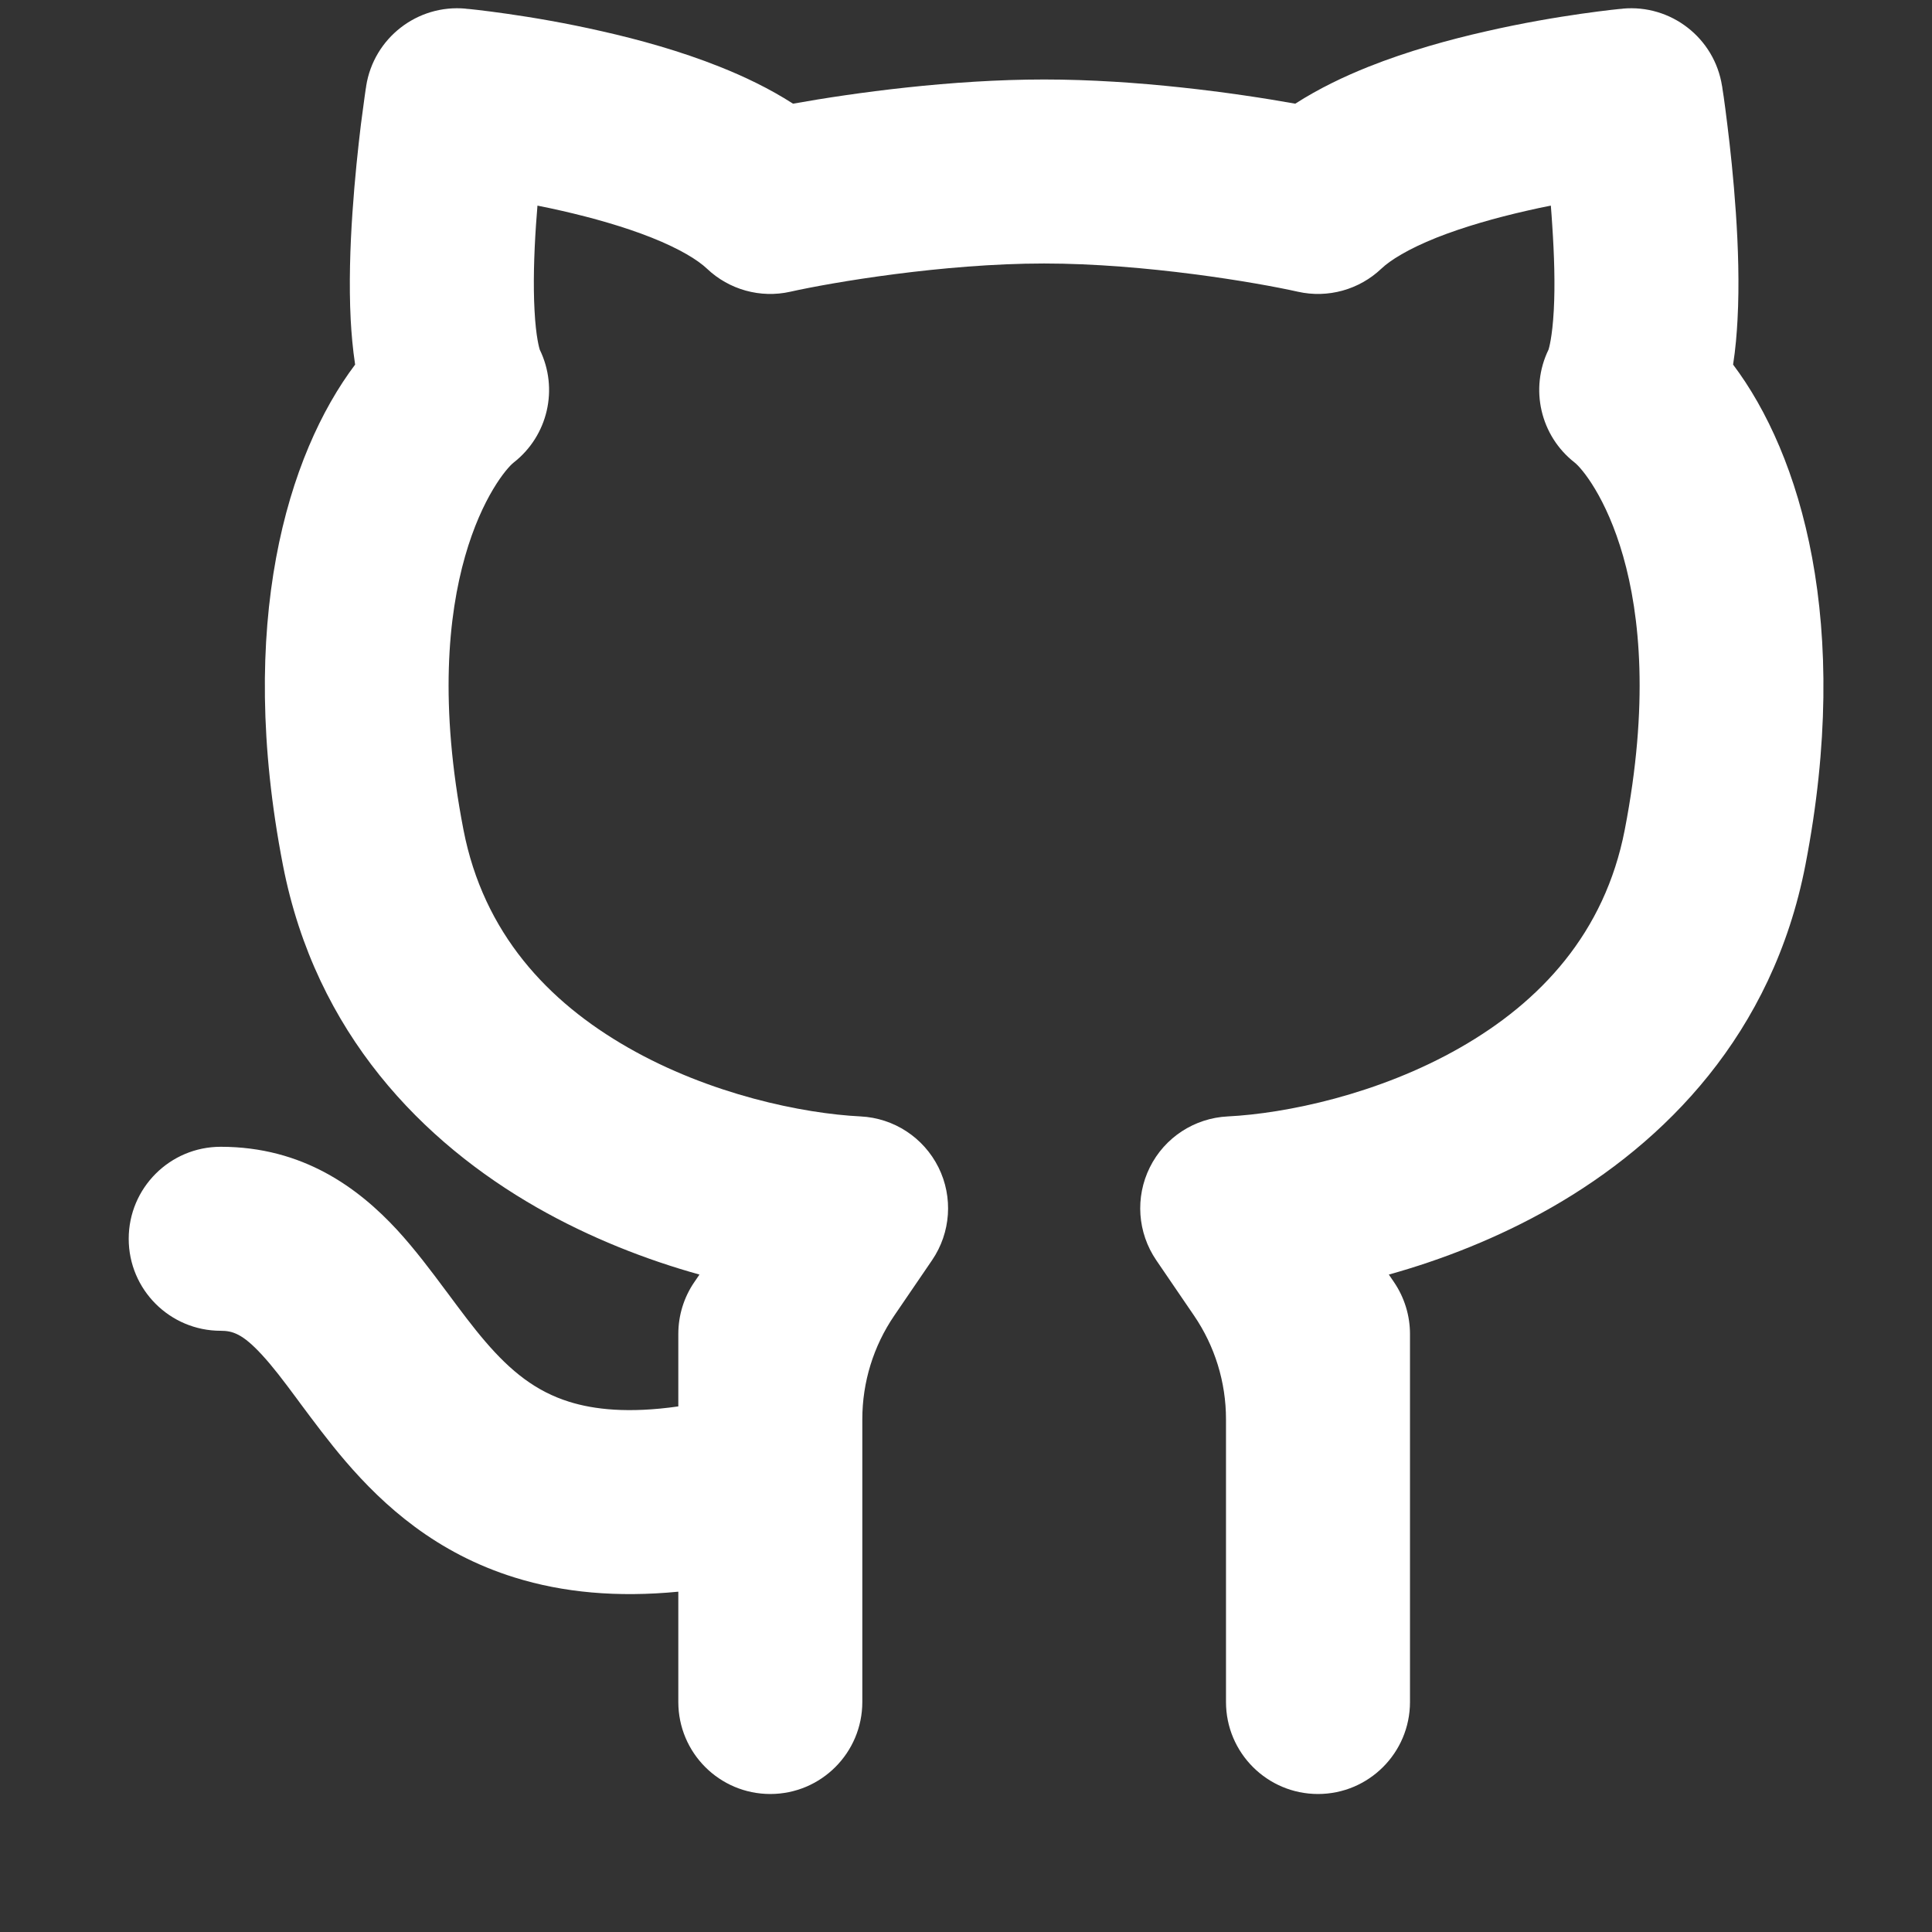 <svg width="21" height="21" viewBox="0 0 21 21" fill="none" xmlns="http://www.w3.org/2000/svg">
<rect x="0" y="0" width="21" height="21" fill="#333333" stroke="none"/>
<g clip-path="url(#clip0_36_122)">
<path d="M3.98 0.936C4.062 0.414 4.536 0.045 5.062 0.094L5.063 0.095L5.066 0.095L5.074 0.096L5.1 0.098C5.122 0.101 5.153 0.104 5.192 0.108C5.27 0.117 5.379 0.131 5.513 0.15C5.779 0.188 6.147 0.249 6.548 0.341C6.947 0.431 7.398 0.556 7.824 0.726C8.083 0.829 8.36 0.96 8.62 1.127C9.29 1.007 10.343 0.864 11.349 0.864C12.356 0.864 13.409 1.007 14.079 1.127C14.339 0.96 14.616 0.829 14.874 0.726C15.301 0.556 15.752 0.431 16.151 0.341C16.552 0.249 16.919 0.188 17.185 0.15C17.319 0.131 17.429 0.117 17.507 0.108C17.546 0.104 17.576 0.101 17.599 0.098L17.625 0.096L17.633 0.095L17.635 0.095L17.637 0.094C18.163 0.045 18.637 0.414 18.718 0.936L18.719 0.939L18.72 0.946L18.723 0.969C18.726 0.989 18.731 1.018 18.736 1.053C18.746 1.125 18.76 1.227 18.775 1.352C18.806 1.6 18.843 1.941 18.868 2.311C18.893 2.677 18.907 3.09 18.886 3.477C18.878 3.624 18.865 3.791 18.838 3.963C19.573 4.939 20.133 6.776 19.624 9.402C19.267 11.241 18.097 12.419 16.865 13.124C16.281 13.457 15.671 13.694 15.096 13.854L15.152 13.936C15.265 14.102 15.326 14.299 15.326 14.5V18.5C15.326 19.052 14.878 19.5 14.326 19.5C13.774 19.5 13.326 19.052 13.326 18.5V15.426C13.326 15.024 13.205 14.631 12.978 14.299L12.568 13.698C12.364 13.399 12.337 13.013 12.498 12.689C12.659 12.364 12.983 12.153 13.345 12.135C13.971 12.104 14.981 11.897 15.872 11.387C16.743 10.889 17.442 10.143 17.66 9.021C18.189 6.293 17.267 5.146 17.116 5.028C16.743 4.737 16.625 4.225 16.832 3.8C16.835 3.791 16.873 3.669 16.889 3.372C16.904 3.096 16.894 2.771 16.872 2.445C16.868 2.374 16.862 2.304 16.857 2.235C16.771 2.252 16.683 2.27 16.594 2.291C16.256 2.368 15.913 2.465 15.615 2.583C15.305 2.707 15.112 2.828 15.015 2.92C14.774 3.149 14.434 3.244 14.108 3.171C13.658 3.07 12.446 2.864 11.349 2.864C10.253 2.864 9.041 3.07 8.59 3.171C8.265 3.244 7.925 3.149 7.684 2.92C7.587 2.828 7.394 2.707 7.083 2.583C6.786 2.465 6.443 2.368 6.105 2.291C6.015 2.27 5.927 2.252 5.842 2.235C5.836 2.304 5.831 2.374 5.826 2.445C5.804 2.771 5.795 3.096 5.81 3.372C5.825 3.669 5.864 3.791 5.867 3.801C6.074 4.226 5.956 4.737 5.583 5.028C5.432 5.146 4.509 6.293 5.038 9.021C5.256 10.143 5.955 10.889 6.827 11.387C7.718 11.897 8.727 12.104 9.354 12.135C9.716 12.153 10.039 12.364 10.201 12.689C10.362 13.013 10.335 13.399 10.131 13.698L9.721 14.299C9.494 14.631 9.373 15.024 9.373 15.426C9.373 16.451 9.373 17.472 9.373 18.5C9.373 19.052 8.925 19.5 8.373 19.5C7.82 19.5 7.373 19.052 7.373 18.5V17.301C6.709 17.365 6.121 17.311 5.595 17.147C4.742 16.882 4.173 16.369 3.757 15.885C3.571 15.668 3.405 15.443 3.266 15.257L3.233 15.212C3.079 15.004 2.962 14.85 2.846 14.725C2.637 14.498 2.528 14.465 2.399 14.465C1.847 14.465 1.399 14.018 1.399 13.465C1.399 12.913 1.847 12.465 2.399 12.465C3.293 12.465 3.895 12.913 4.316 13.368C4.514 13.584 4.691 13.821 4.839 14.02L4.864 14.053C5.011 14.251 5.137 14.421 5.275 14.582C5.553 14.906 5.825 15.124 6.188 15.237C6.453 15.32 6.828 15.365 7.373 15.287V14.5C7.373 14.299 7.433 14.102 7.547 13.936L7.603 13.854C7.028 13.694 6.417 13.457 5.834 13.124C4.602 12.419 3.432 11.241 3.075 9.402C2.566 6.776 3.125 4.939 3.86 3.963C3.834 3.791 3.82 3.624 3.812 3.477C3.792 3.09 3.806 2.677 3.831 2.311C3.856 1.941 3.893 1.6 3.923 1.352C3.939 1.227 3.953 1.125 3.963 1.053C3.968 1.018 3.972 0.989 3.975 0.969L3.979 0.946L3.98 0.939L3.98 0.936Z" fill="white"/>
</g>
<defs>
<clipPath id="clip0_36_122">
<rect width="20" height="20" fill="white" transform="translate(0.399 0.09)"/>
</clipPath>
</defs>
</svg>
